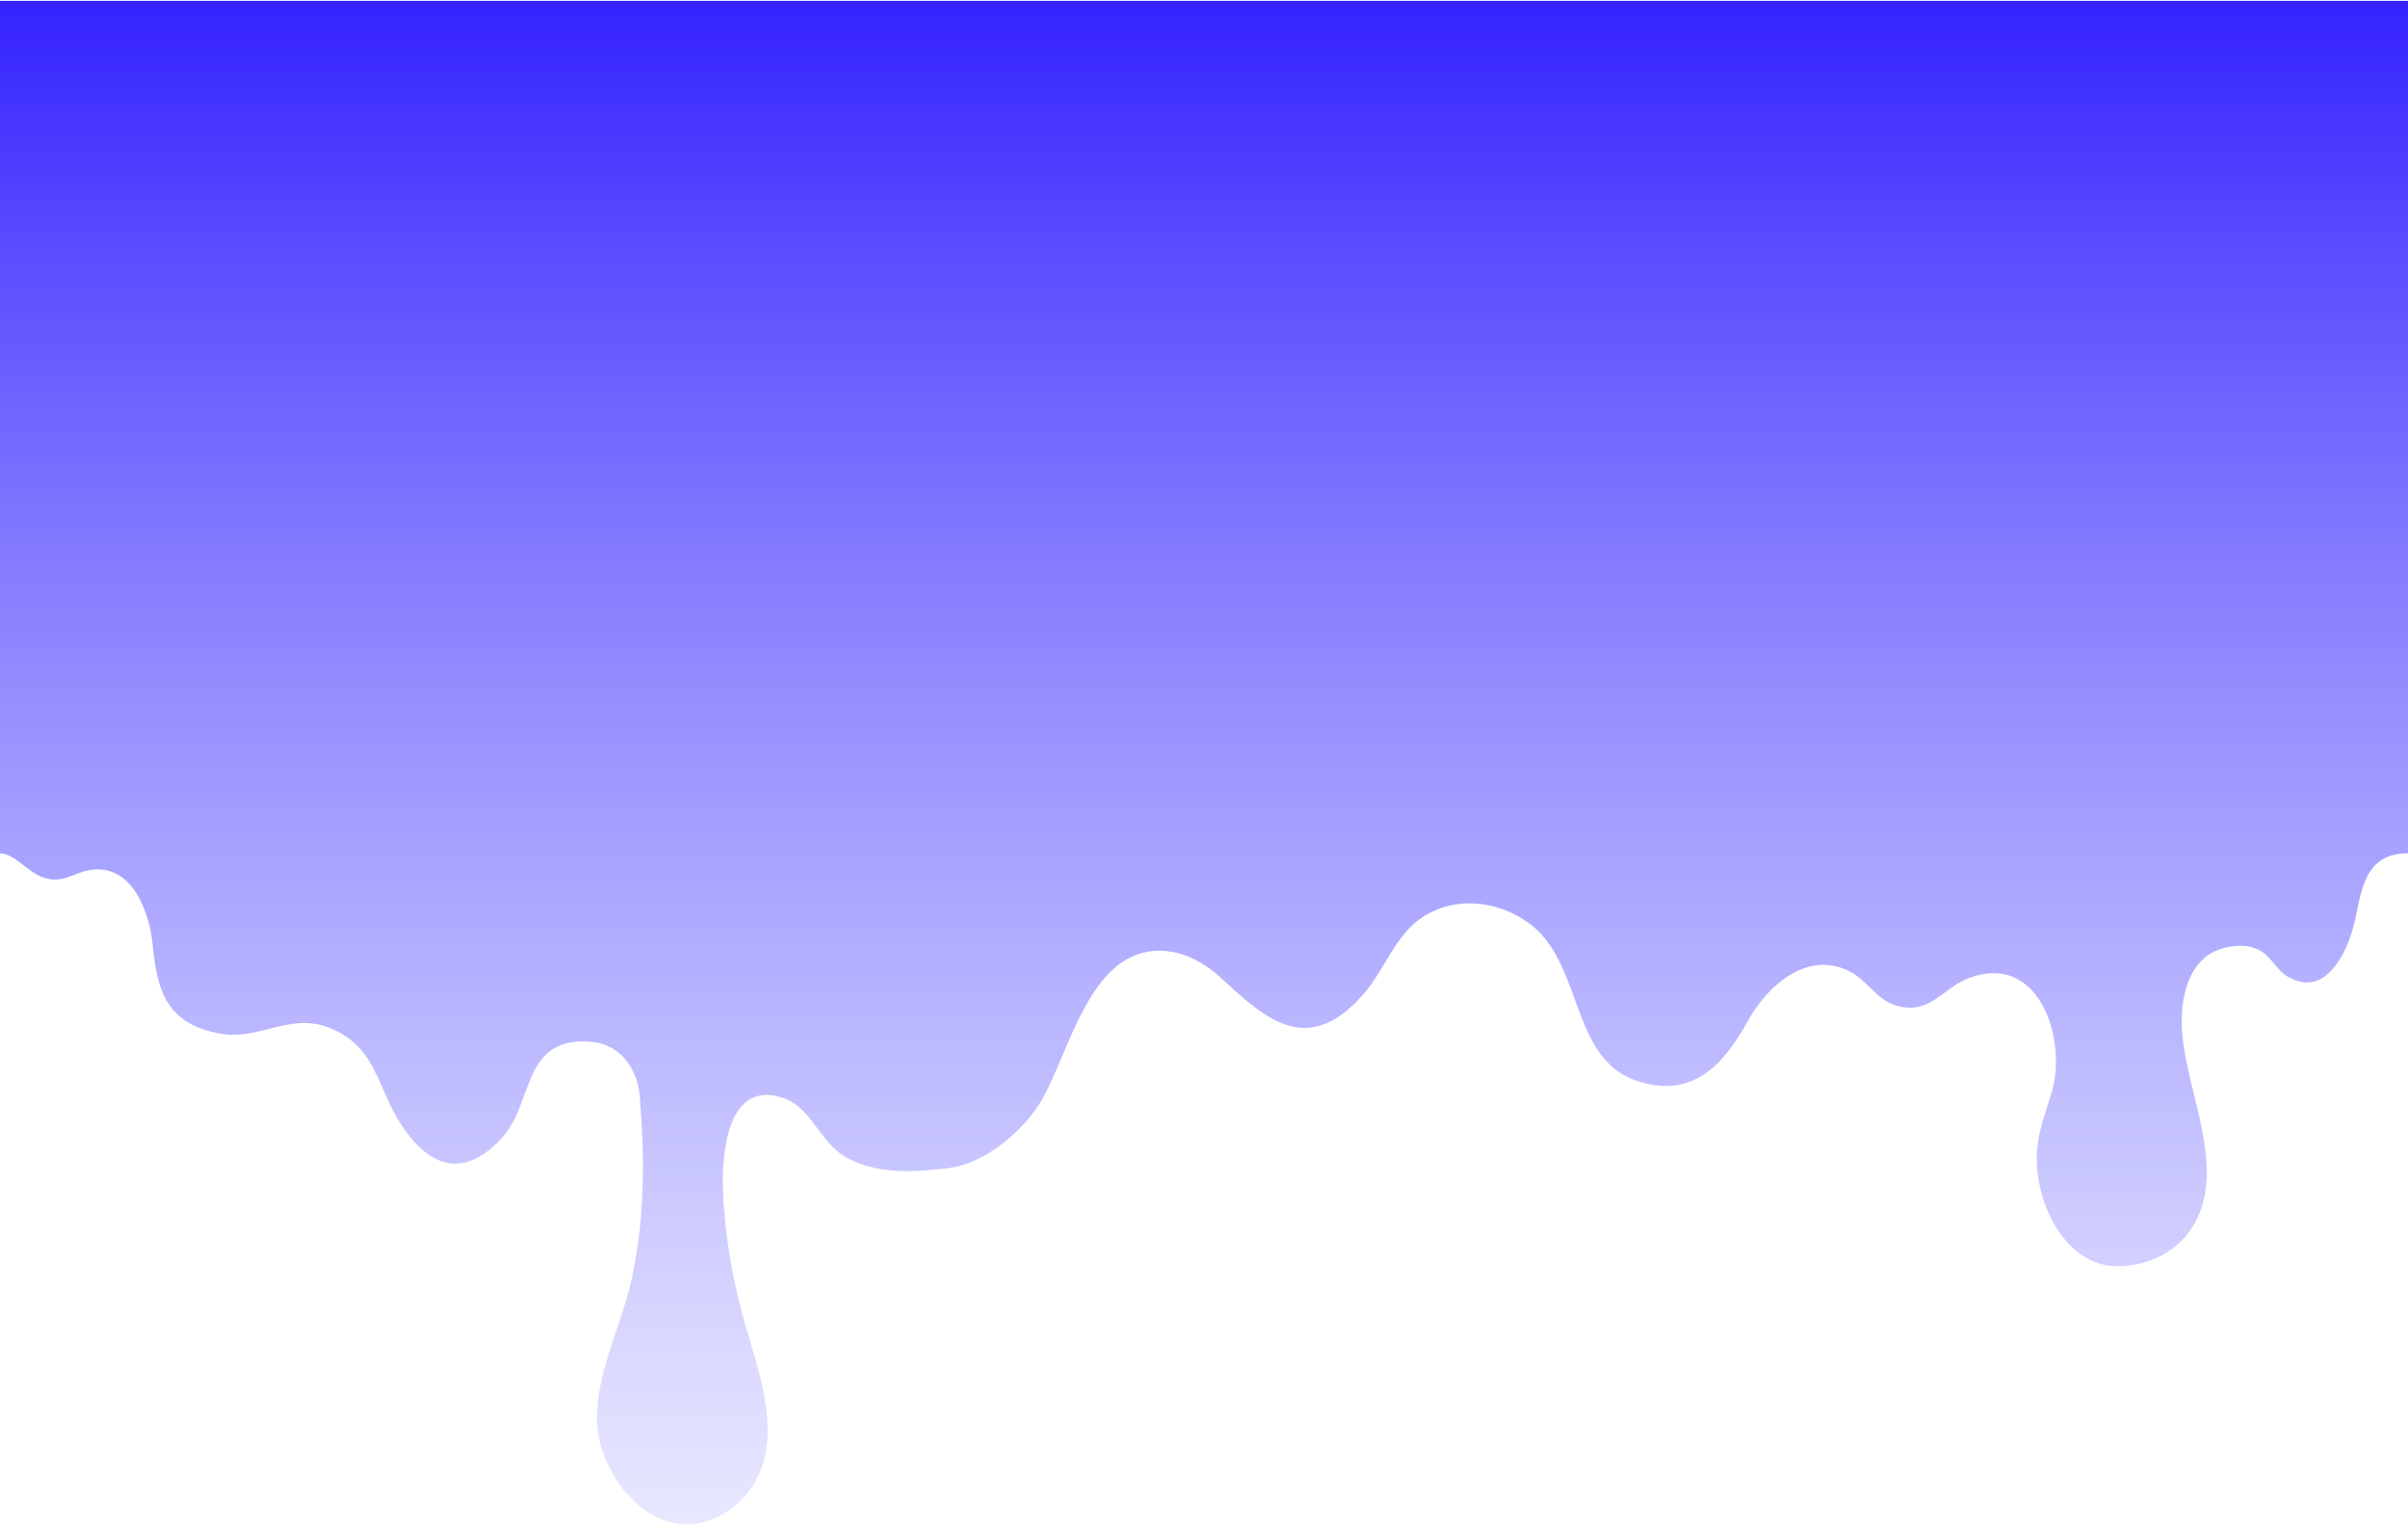 <svg width="1440" height="912" viewBox="0 0 1440 912" fill="none" xmlns="http://www.w3.org/2000/svg">
<g clip-path="url(#clip0_34_94)">
<path fill-rule="evenodd" clip-rule="evenodd" d="M1440 0.5H0V338.5V487.5V510.198C4.844 510.198 9.689 513.929 14.533 517.66C17.815 520.187 21.096 522.715 24.378 524.082C32.97 527.608 38.552 525.398 44.481 523.051C47.664 521.791 50.948 520.492 54.851 520.018C79.567 516.971 89.725 546.095 91.418 566.075C94.126 594.184 100.898 612.132 131.032 617.889C141.822 620.018 151.453 617.574 160.995 615.154C172.713 612.181 184.297 609.242 197.733 614.842C216.569 622.613 222.47 636.115 228.986 651.022C231.84 657.553 234.812 664.352 239.041 671.058C255.293 696.796 276.285 706.278 299.986 680.54C306.686 673.377 310.154 663.927 313.524 654.746C320.03 637.017 326.169 620.292 354.498 622.969C371.427 625.001 381.246 639.225 382.601 655.48C385.648 693.748 385.648 729.984 377.183 767.236C375.178 775.925 372.097 785.071 368.941 794.44C360.903 818.301 352.379 843.603 359.915 866.461C366.687 887.119 382.939 907.777 405.963 911.164C422.892 913.534 439.821 903.036 448.963 890.167C467.155 864.296 456.95 830.071 448.198 800.717C446.525 795.105 444.904 789.671 443.546 784.507C437.451 761.14 433.388 736.757 432.372 712.713C431.357 691.377 434.404 643.966 469.278 656.835C478.02 660.183 483.492 667.517 489.006 674.907C493.53 680.97 498.082 687.07 504.491 691.039C522.775 702.553 546.475 700.86 566.791 698.489C588.121 696.119 610.468 677.493 621.641 659.883C626.304 652.475 630.523 642.499 635.024 631.855C647.191 603.084 661.42 569.435 692.067 568.446C707.642 568.107 720.846 575.896 731.681 586.056C758.768 611.455 783.146 630.758 814.973 594.861C820.204 588.99 824.234 582.254 828.239 575.558C834.862 564.486 841.418 553.525 853.233 546.772C872.871 535.597 896.91 539.322 914.178 551.852C929.124 562.794 935.516 580.399 941.777 597.645C949.274 618.296 956.584 638.432 978.171 645.998C1011.35 657.512 1030.31 637.531 1045.21 610.439C1057.4 588.427 1082.45 566.753 1108.19 581.992C1111.97 584.342 1115.05 587.347 1118.11 590.326C1122.98 595.075 1127.78 599.761 1135.27 601.634C1147.77 604.703 1155.15 599.259 1163.12 593.384C1167.47 590.182 1171.98 586.852 1177.6 584.701C1219.58 569.123 1236.17 621.276 1227.03 652.771C1226.31 655.133 1225.55 657.51 1224.79 659.899C1221.94 668.813 1219.03 677.894 1218.23 686.975C1215.52 715.76 1233.8 758.431 1268 757.076C1293.73 756.06 1313.71 740.144 1318.45 714.406C1321.98 695.079 1316.97 674.605 1312.02 654.392C1308.91 641.665 1305.82 629.042 1304.9 616.874C1303.55 597.909 1307.95 573.187 1328.94 567.091C1334.7 565.398 1342.49 564.721 1347.91 566.753C1353.69 568.682 1356.84 572.479 1359.98 576.267C1362.35 579.128 1364.72 581.984 1368.22 584.024C1391.58 597.57 1404.79 567.43 1408.51 549.143C1408.72 548.143 1408.93 547.142 1409.14 546.142C1412.91 527.857 1416.56 510.198 1440 510.198V487.5V338.5V0.5Z" fill="url(#paint0_linear_34_94)"/>
</g>
<defs>
<linearGradient id="paint0_linear_34_94" x1="720" y1="0.5" x2="720" y2="911.5" gradientUnits="userSpaceOnUse">
<stop stop-color="#3422FF"/>
<stop offset="1" stop-color="#7976FF" stop-opacity="0.17"/>
</linearGradient>
<clipPath id="clip0_34_94">
<rect width="1440" height="911" fill="white" transform="translate(0 0.5)"/>
</clipPath>
</defs>
</svg>
